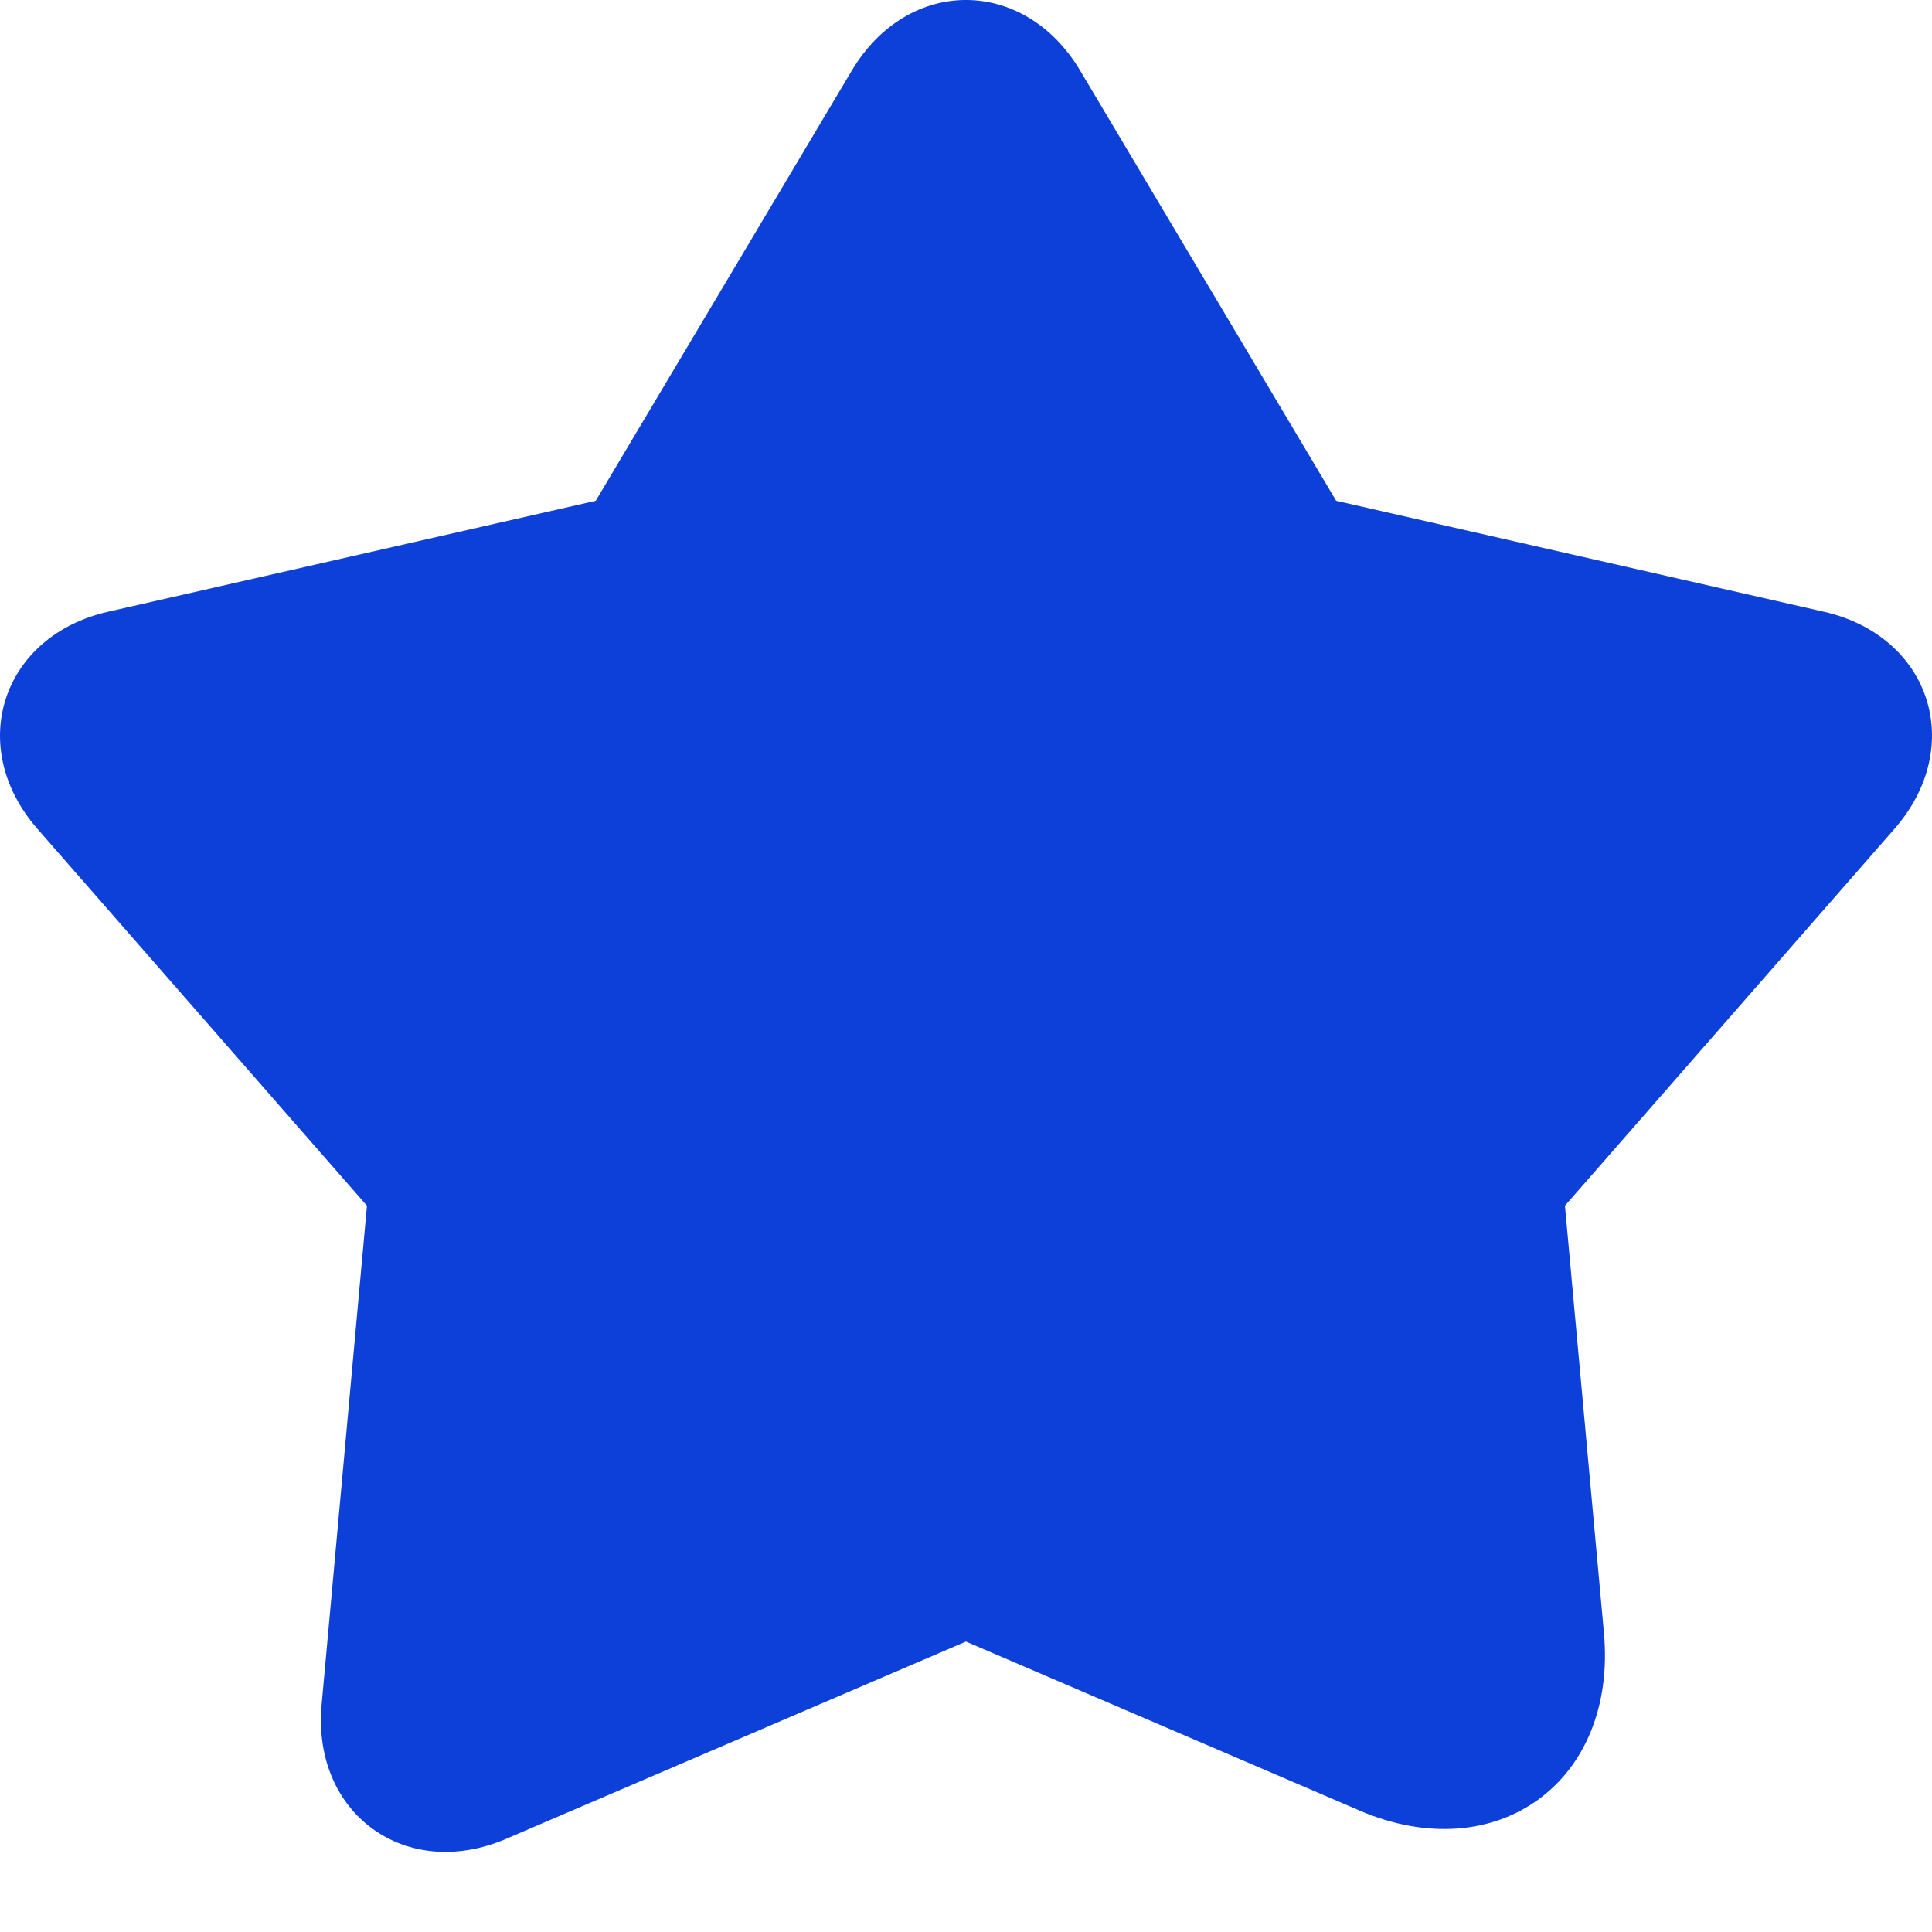 <?xml version="1.0" standalone="no"?><!DOCTYPE svg PUBLIC "-//W3C//DTD SVG 1.1//EN" "http://www.w3.org/Graphics/SVG/1.1/DTD/svg11.dtd"><svg class="icon" width="200px" height="200.00px" viewBox="0 0 1024 1024" version="1.1" xmlns="http://www.w3.org/2000/svg"><path d="M720.399 959.573c73.045 31.317 136.96-15.317 129.707-94.293l-20.651-226.219 174.635-199.723c38.144-43.648 19.2-102.229-37.419-115.115l-258.475-58.795-135.68-228.011c-29.739-49.877-91.307-49.92-121.045 0L315.748 265.429 57.273 324.224C0.953 337.067-18.332 395.648 19.855 439.339l174.635 199.723-24.021 264.405c-5.248 57.771 44.544 94.037 97.877 71.125l243.627-104.533 208.427 89.472z" fill="#0d40d9" /></svg>